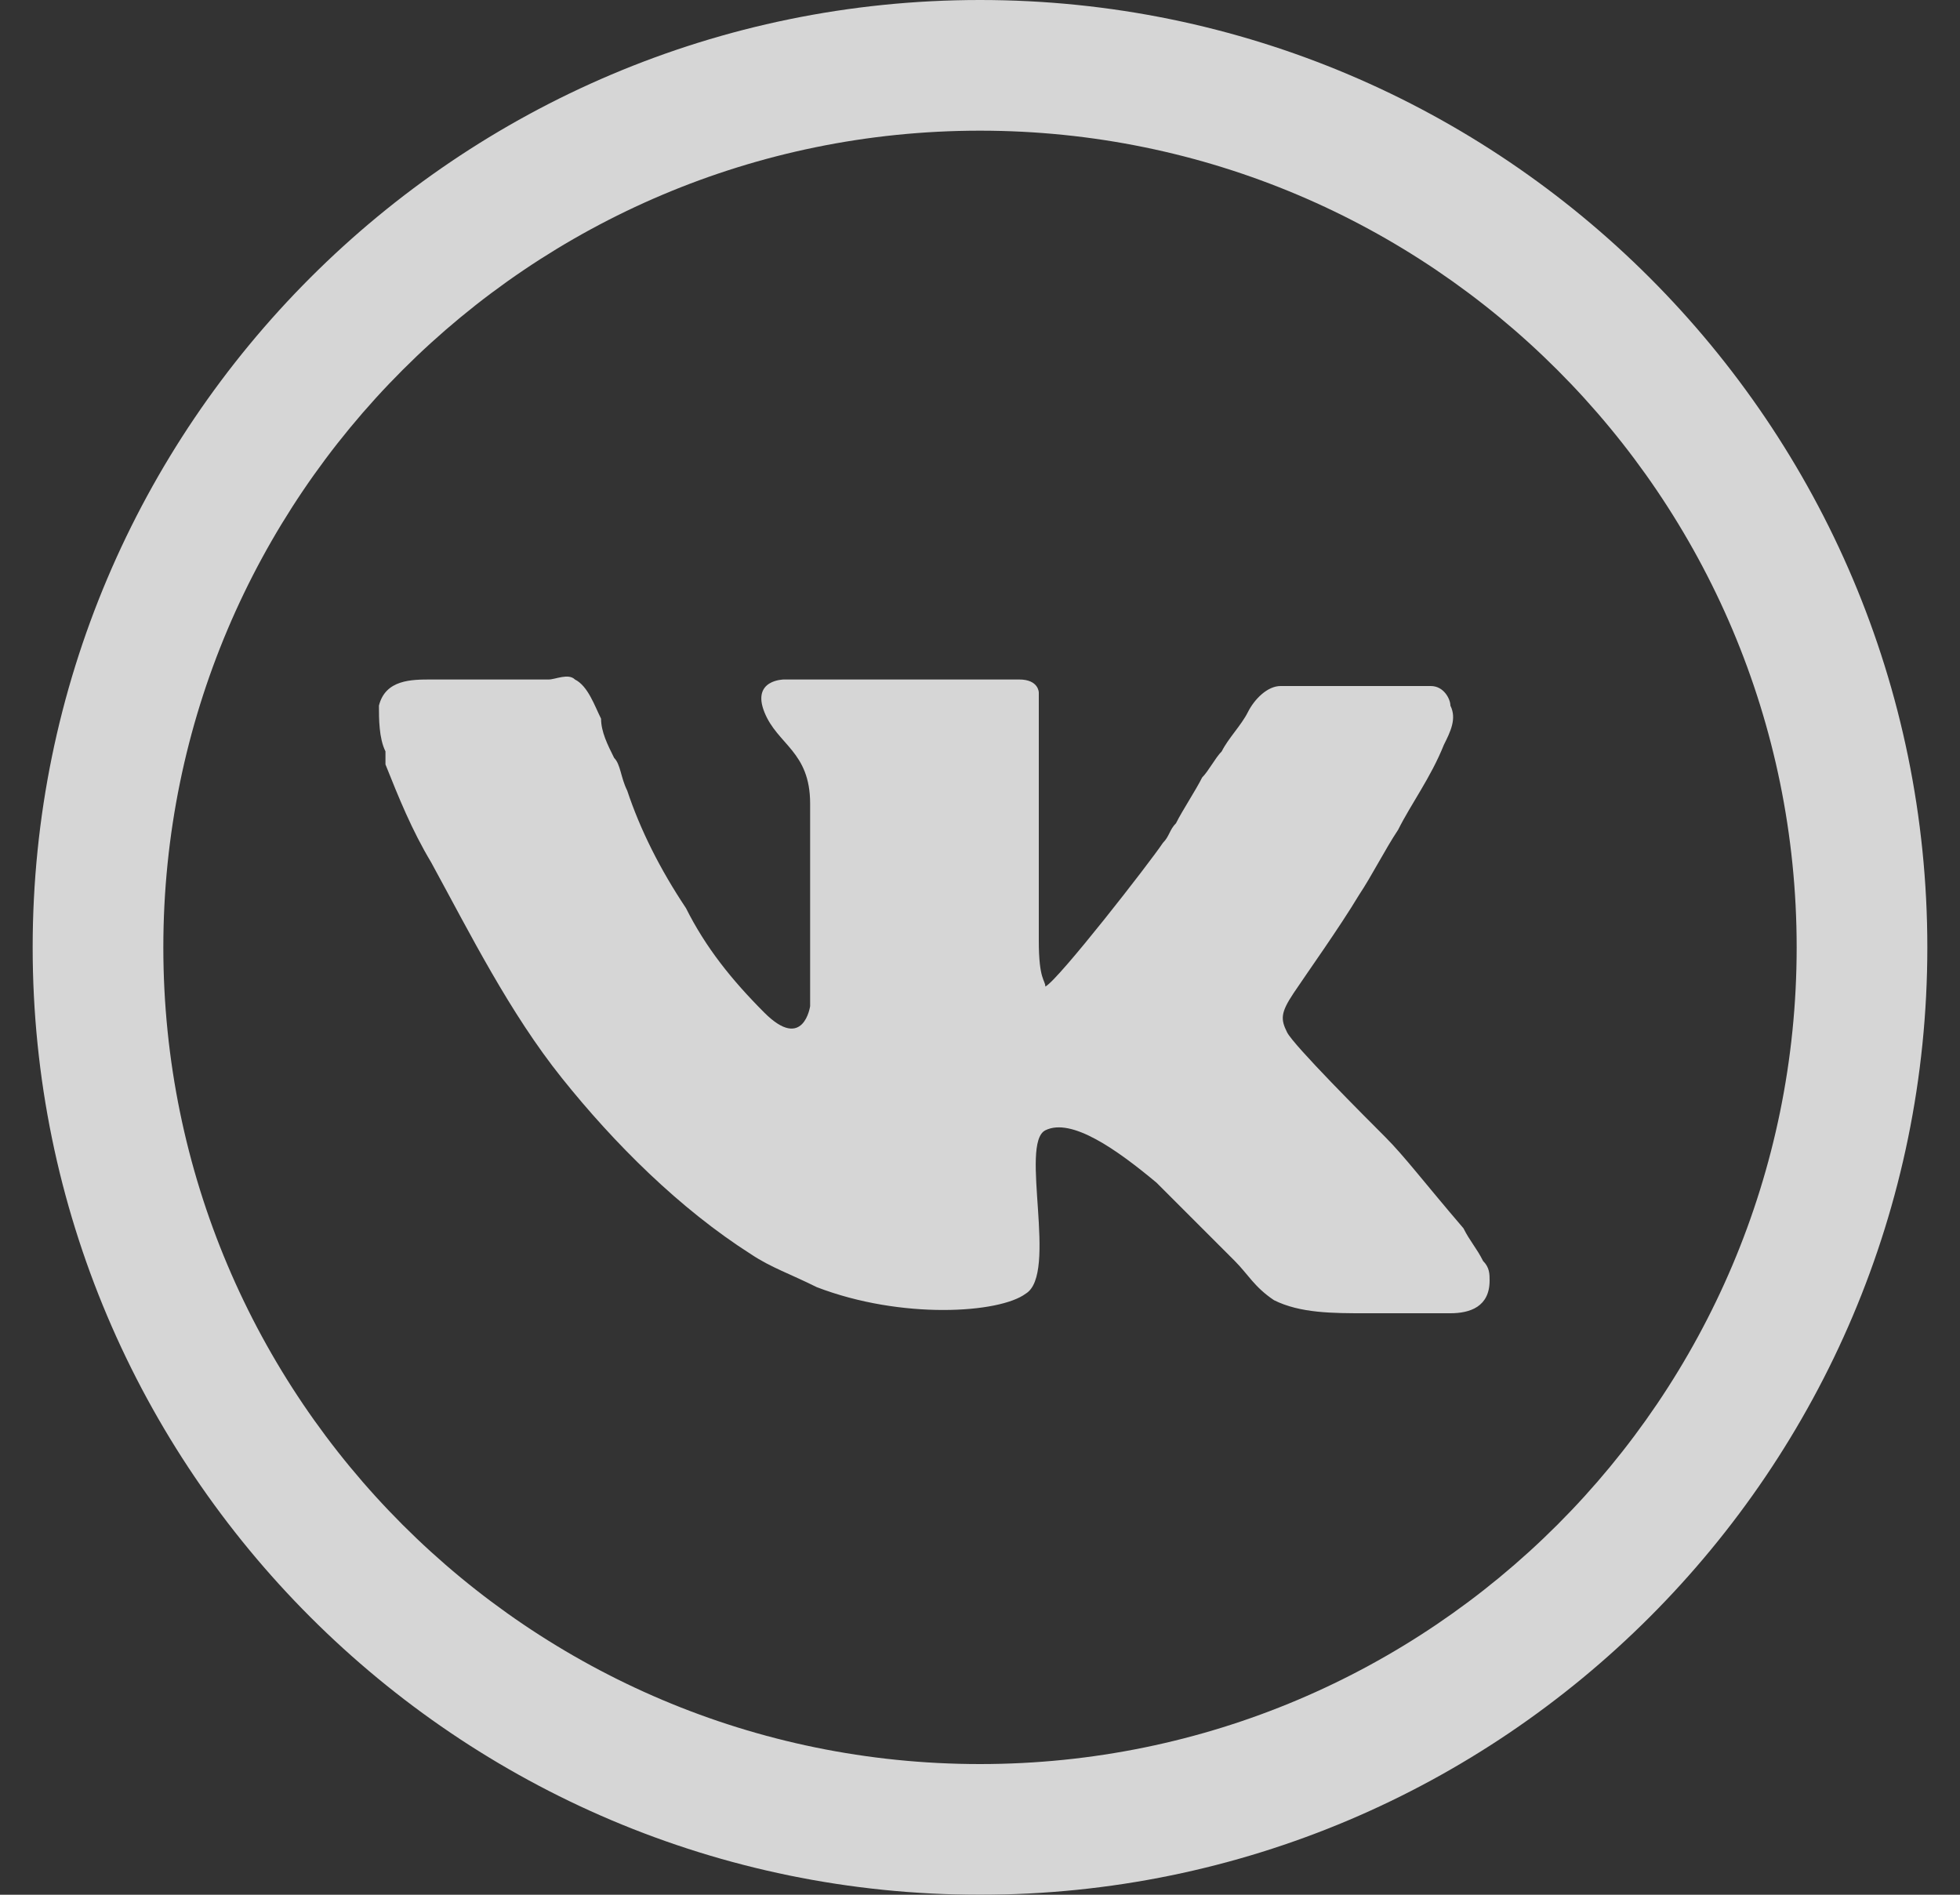 <?xml version="1.0" encoding="utf-8"?>
<!-- Generator: Adobe Illustrator 23.0.1, SVG Export Plug-In . SVG Version: 6.00 Build 0)  -->
<svg version="1.1" id="Слой_1" xmlns="http://www.w3.org/2000/svg" xmlns:xlink="http://www.w3.org/1999/xlink" x="0px" y="0px"
	 viewBox="0 0 30 29" style="enable-background:new 0 0 30 29;" xml:space="preserve">
<rect x="0" y="0" width="30" height="29" fill="#333333" stroke="none"/>
<style type="text/css">
	.st0{clip-path:url(#SVGID_2_);fill:#FFFFFF;fill-opacity:0.8;}
	.st1{opacity:0.8;clip-path:url(#SVGID_2_);}
	.st2{fill:#FFFFFF;}
</style>
<g>
	<defs>
		<rect id="SVGID_1_" x="0.5" width="29" height="29"/>
	</defs>
	<clipPath id="SVGID_2_">
		<use xlink:href="#SVGID_1_"  style="overflow:visible;"/>
	</clipPath>
	<path class="st0" d="M5.9,11.7c0.2,0.5,0.4,1,0.7,1.5c0.6,1.1,1.2,2.3,2,3.3c0.8,1,1.8,2,2.9,2.7c0.3,0.2,0.6,0.3,1,0.5
		c1.3,0.5,2.8,0.4,3.2,0.1c0.5-0.3-0.1-2.3,0.3-2.5c0.4-0.2,1.1,0.3,1.7,0.8c0.5,0.5,0.9,0.9,1.2,1.2c0.2,0.2,0.3,0.4,0.6,0.6
		c0.4,0.2,0.9,0.2,1.4,0.2c0.3,0,0.5,0,0.8,0c0.2,0,0.3,0,0.5,0c0.3,0,0.6-0.1,0.6-0.5c0-0.1,0-0.2-0.1-0.3
		c-0.1-0.2-0.2-0.3-0.3-0.5c-0.6-0.7-0.9-1.1-1.2-1.4c-0.3-0.3-1.4-1.4-1.5-1.6c-0.1-0.2-0.1-0.3,0.1-0.6c0.2-0.3,0.7-1,1-1.5
		c0.2-0.3,0.4-0.7,0.6-1c0.2-0.4,0.5-0.8,0.7-1.3c0.1-0.2,0.2-0.4,0.1-0.6c0-0.1-0.1-0.3-0.3-0.3c-0.1,0-0.2,0-0.3,0
		c-0.3,0-1.1,0-1.1,0c-0.1,0-0.3,0-0.4,0c-0.2,0-0.3,0-0.5,0c-0.2,0-0.4,0.2-0.5,0.4c-0.1,0.2-0.3,0.4-0.4,0.6
		c-0.1,0.1-0.2,0.3-0.3,0.4c-0.1,0.2-0.3,0.5-0.4,0.7c-0.1,0.1-0.1,0.2-0.2,0.3c-0.2,0.3-1.6,2.1-1.8,2.2C16,15,15.9,15,15.9,14.4
		c0-0.6,0-3.8,0-3.8s0-0.2-0.3-0.2c-0.2,0-1.3,0-1.3,0h-2.3c0,0-0.5,0-0.3,0.5c0.2,0.5,0.7,0.6,0.7,1.4s0,3.1,0,3.1
		s-0.1,0.7-0.7,0.1c-0.5-0.5-0.9-1-1.2-1.6c-0.4-0.6-0.7-1.2-0.9-1.8c-0.1-0.2-0.1-0.4-0.2-0.5c-0.1-0.2-0.2-0.4-0.2-0.6
		c-0.1-0.2-0.2-0.5-0.4-0.6c-0.1-0.1-0.3,0-0.4,0c-0.5,0-1,0-1.4,0c-0.1,0-0.3,0-0.4,0c-0.3,0-0.7,0-0.8,0.4c0,0.2,0,0.5,0.1,0.7
		C5.9,11.5,5.9,11.6,5.9,11.7z"/>
	<g class="st1">
		<path class="st2" d="M15,29C7,29,0.5,22.5,0.5,14.5S7,0,15,0s14.5,6.5,14.5,14.5S23,29,15,29z M15,2C8.1,2,2.5,7.6,2.5,14.5
			S8.1,27,15,27s12.5-5.6,12.5-12.5S21.9,2,15,2z"/>
	</g>
</g>
</svg>
